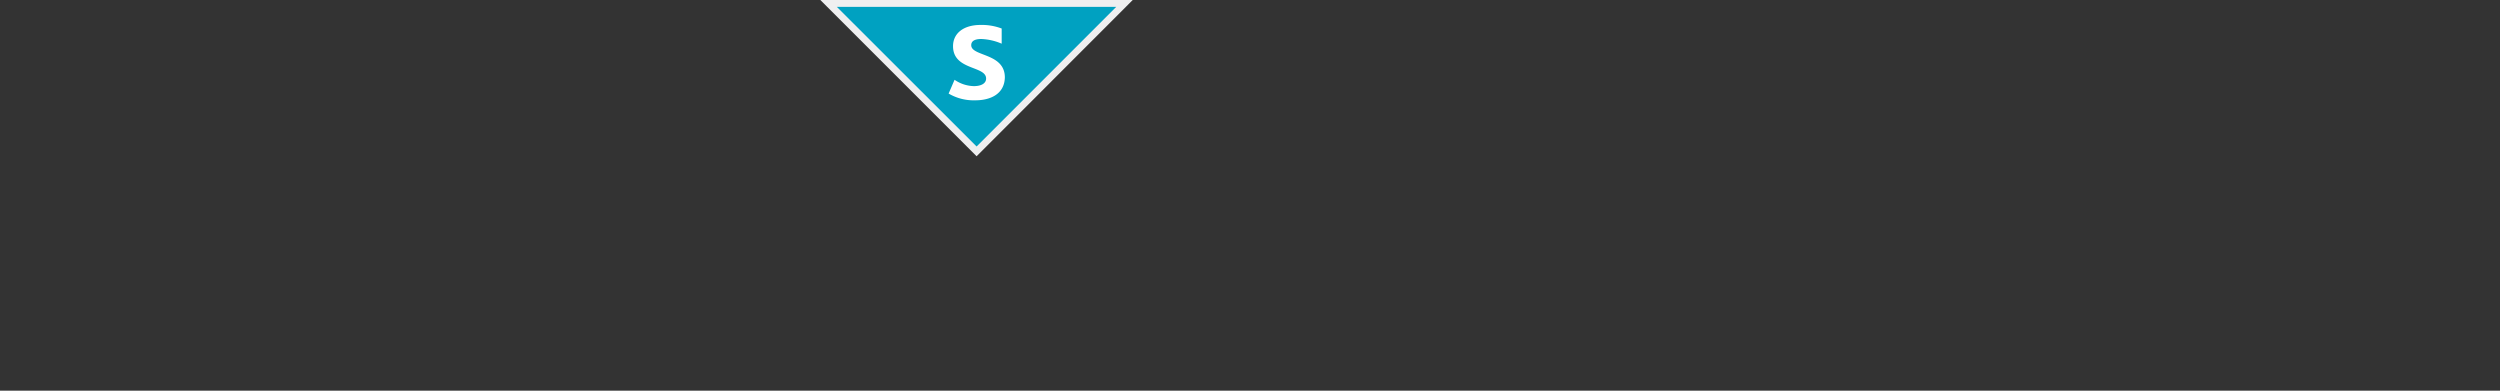 <svg xmlns="http://www.w3.org/2000/svg" viewBox="0 0 181.42 28.35"><rect x="0" y="0" width="181.42" height="28.35" fill="#333333" stroke="none"/><defs><style>.a{fill:#00a1c1;}.b{fill:#efeff0;}.c{fill:#fff;}</style></defs><title>income</title><polygon class="a" points="60.13 0.25 81.6 0.25 70.87 10.98 60.13 0.25"/><path class="b" d="M81,.5,70.87,10.63,60.73.5H81M82.2,0H59.53L70.87,11.34,82.2,0Z"/><path class="c" d="M70.77,7.28a3.59,3.59,0,0,1-1.93-.49l.43-1a2.57,2.57,0,0,0,1.4.46c.54,0,.89-.2.89-.55,0-.94-2.4-.58-2.4-2.35,0-.9.72-1.54,2-1.54a4.05,4.05,0,0,1,1.53.26v1.1a4.12,4.12,0,0,0-1.48-.34c-.46,0-.73.14-.73.45,0,.83,2.44.55,2.44,2.34C72.89,6.83,71.87,7.28,70.77,7.28Z"/></svg>